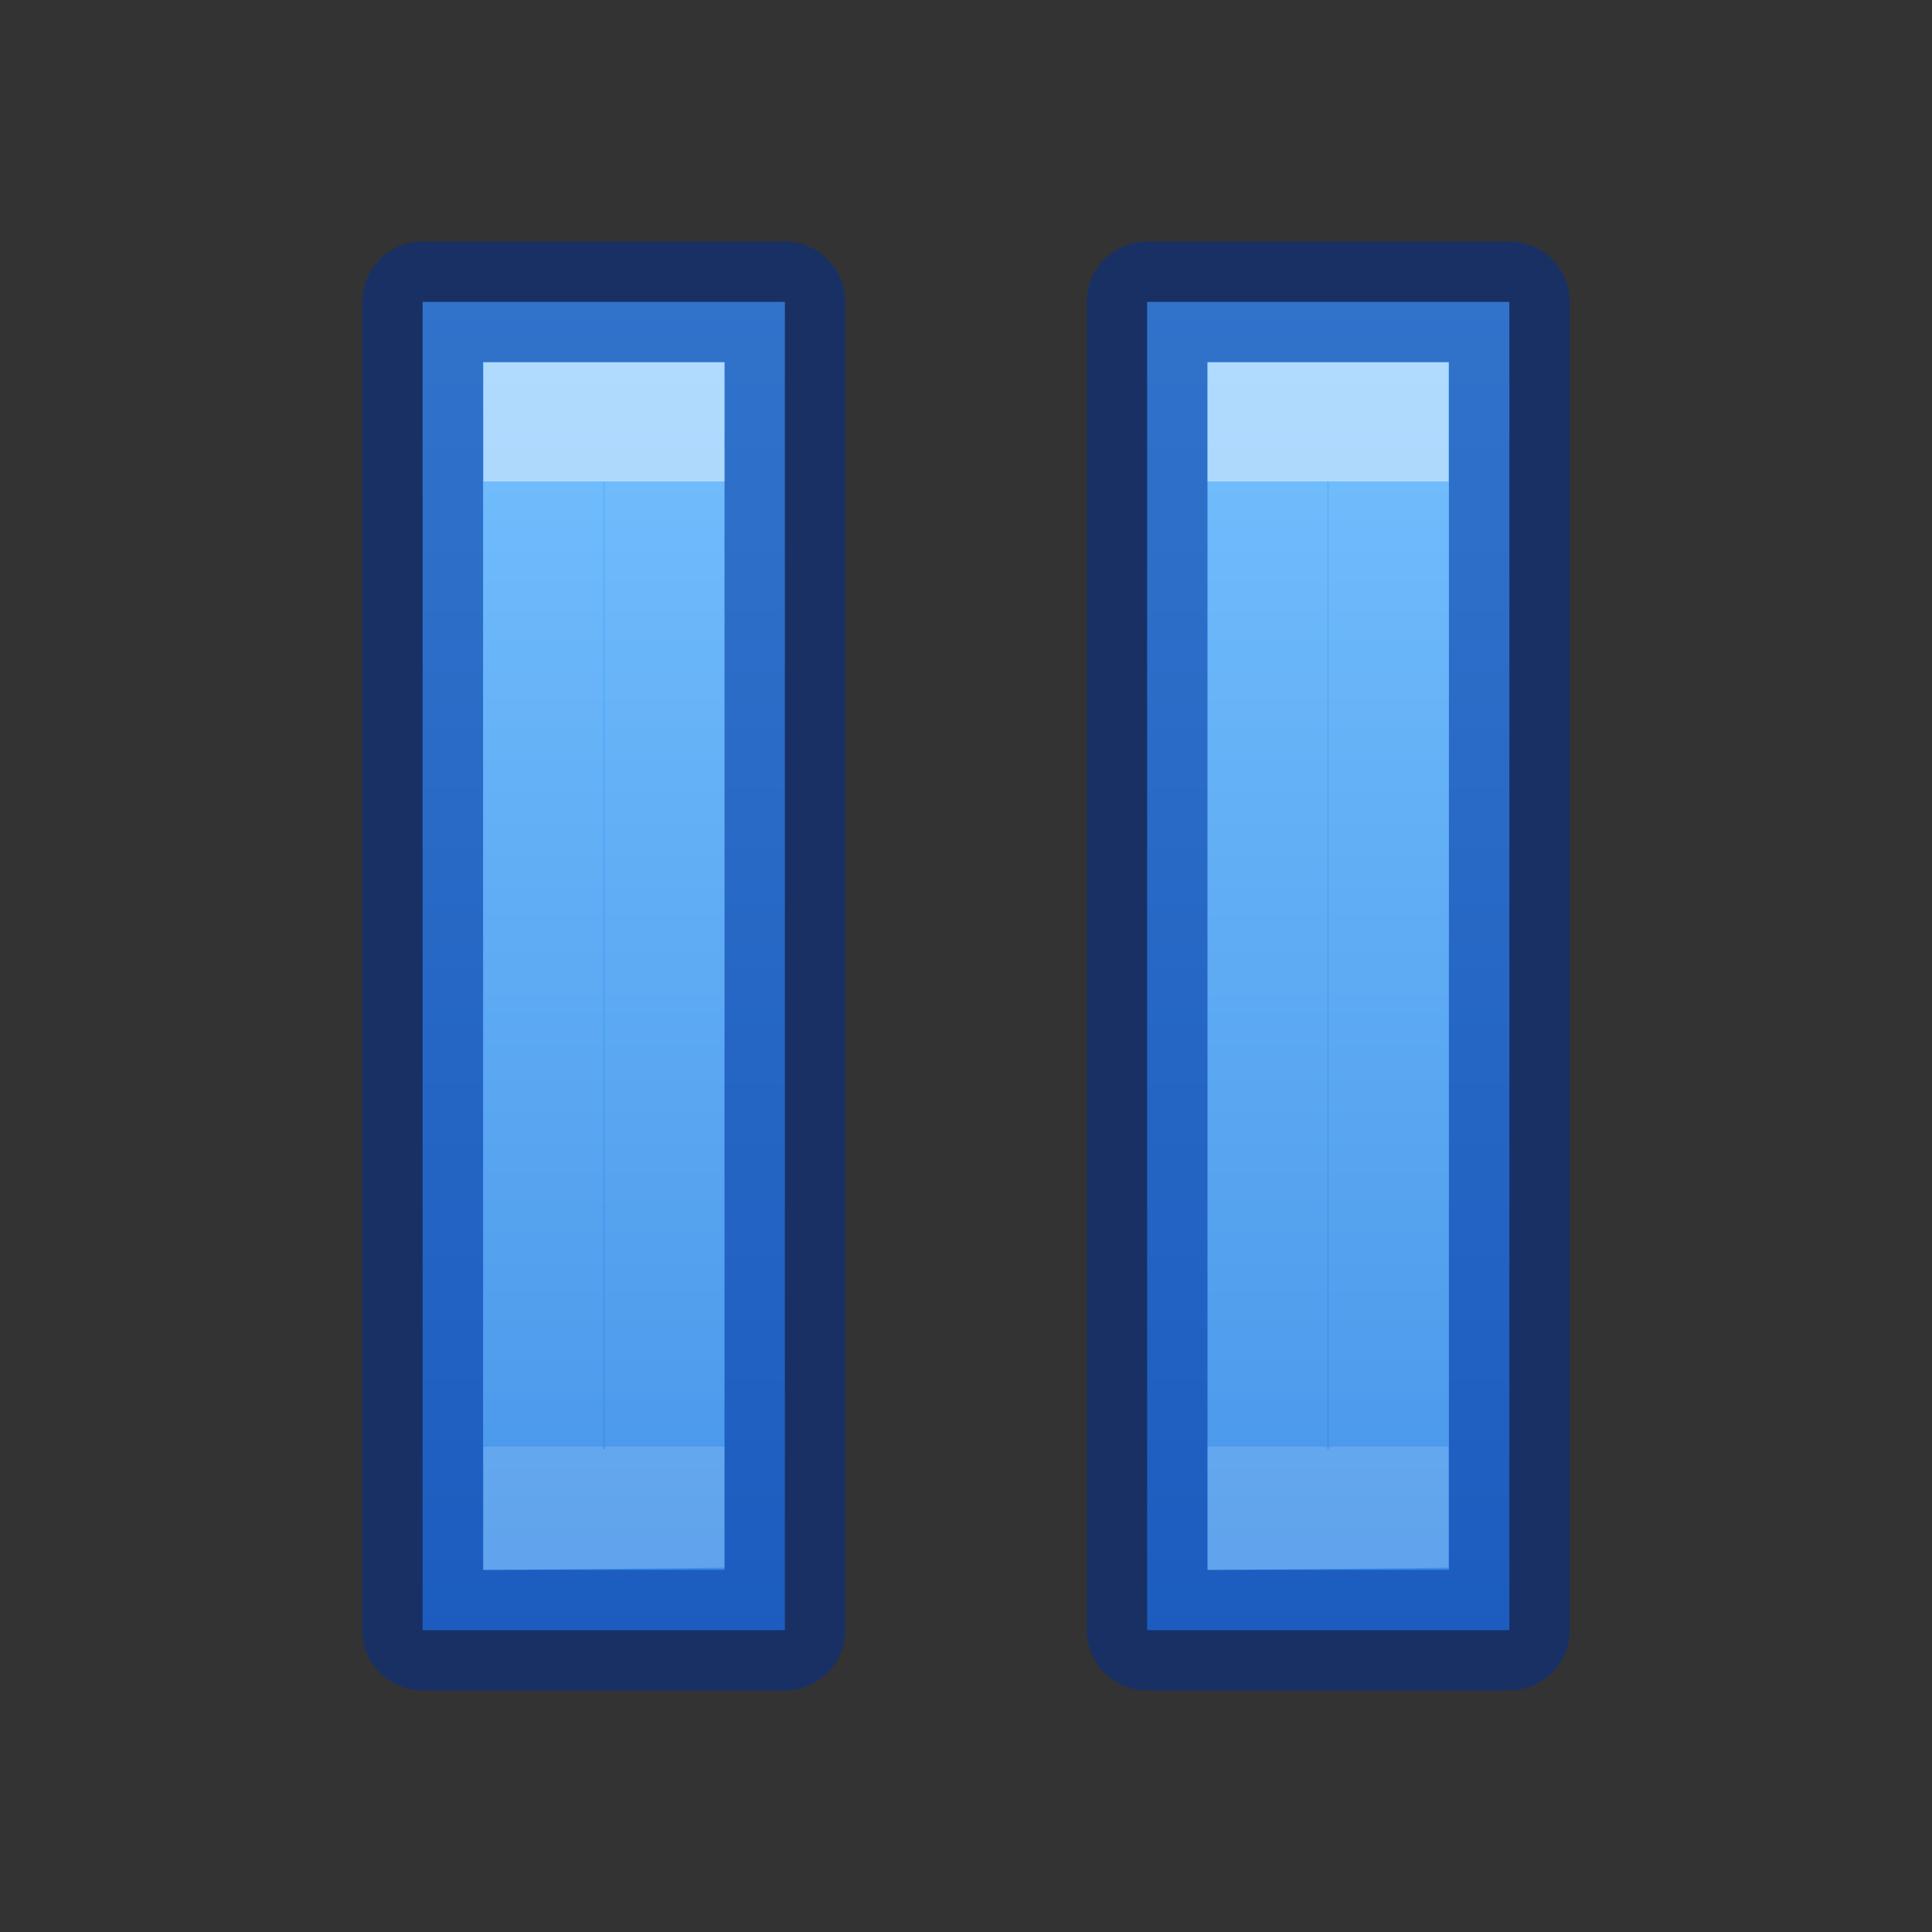 <svg height="16" width="16" xmlns="http://www.w3.org/2000/svg" xmlns:xlink="http://www.w3.org/1999/xlink"><rect width="100%" height="100%" fill="#333333" stroke="none"/><linearGradient id="a" gradientTransform="matrix(.309 0 0 .385 -1.921 -3.257)" gradientUnits="userSpaceOnUse" x1="20.094" x2="20.094" y1="18.826" y2="39.579"><stop offset="0" stop-color="#fff"/><stop offset="0" stop-color="#fff" stop-opacity=".235"/><stop offset="1" stop-color="#fff" stop-opacity=".157"/><stop offset="1" stop-color="#fff" stop-opacity=".392"/></linearGradient><linearGradient id="b" gradientUnits="userSpaceOnUse" x1="8" x2="8" y1="2" y2="14"><stop offset="0" stop-color="#64baff"/><stop offset="1" stop-color="#3689e6"/></linearGradient><path d="m3.5 2.5v11h3v-11zm6 0v11h3v-11z" fill="url(#b)" stroke="#002e99" stroke-linecap="round" stroke-linejoin="round" stroke-opacity=".5"/><path d="m4.5 3.496v9.006l1.004-.01v-8.996zm5.996 0v9.006l1.004-.01v-8.996z" fill="none" opacity=".5" stroke="url(#a)" stroke-width=".992"/></svg>